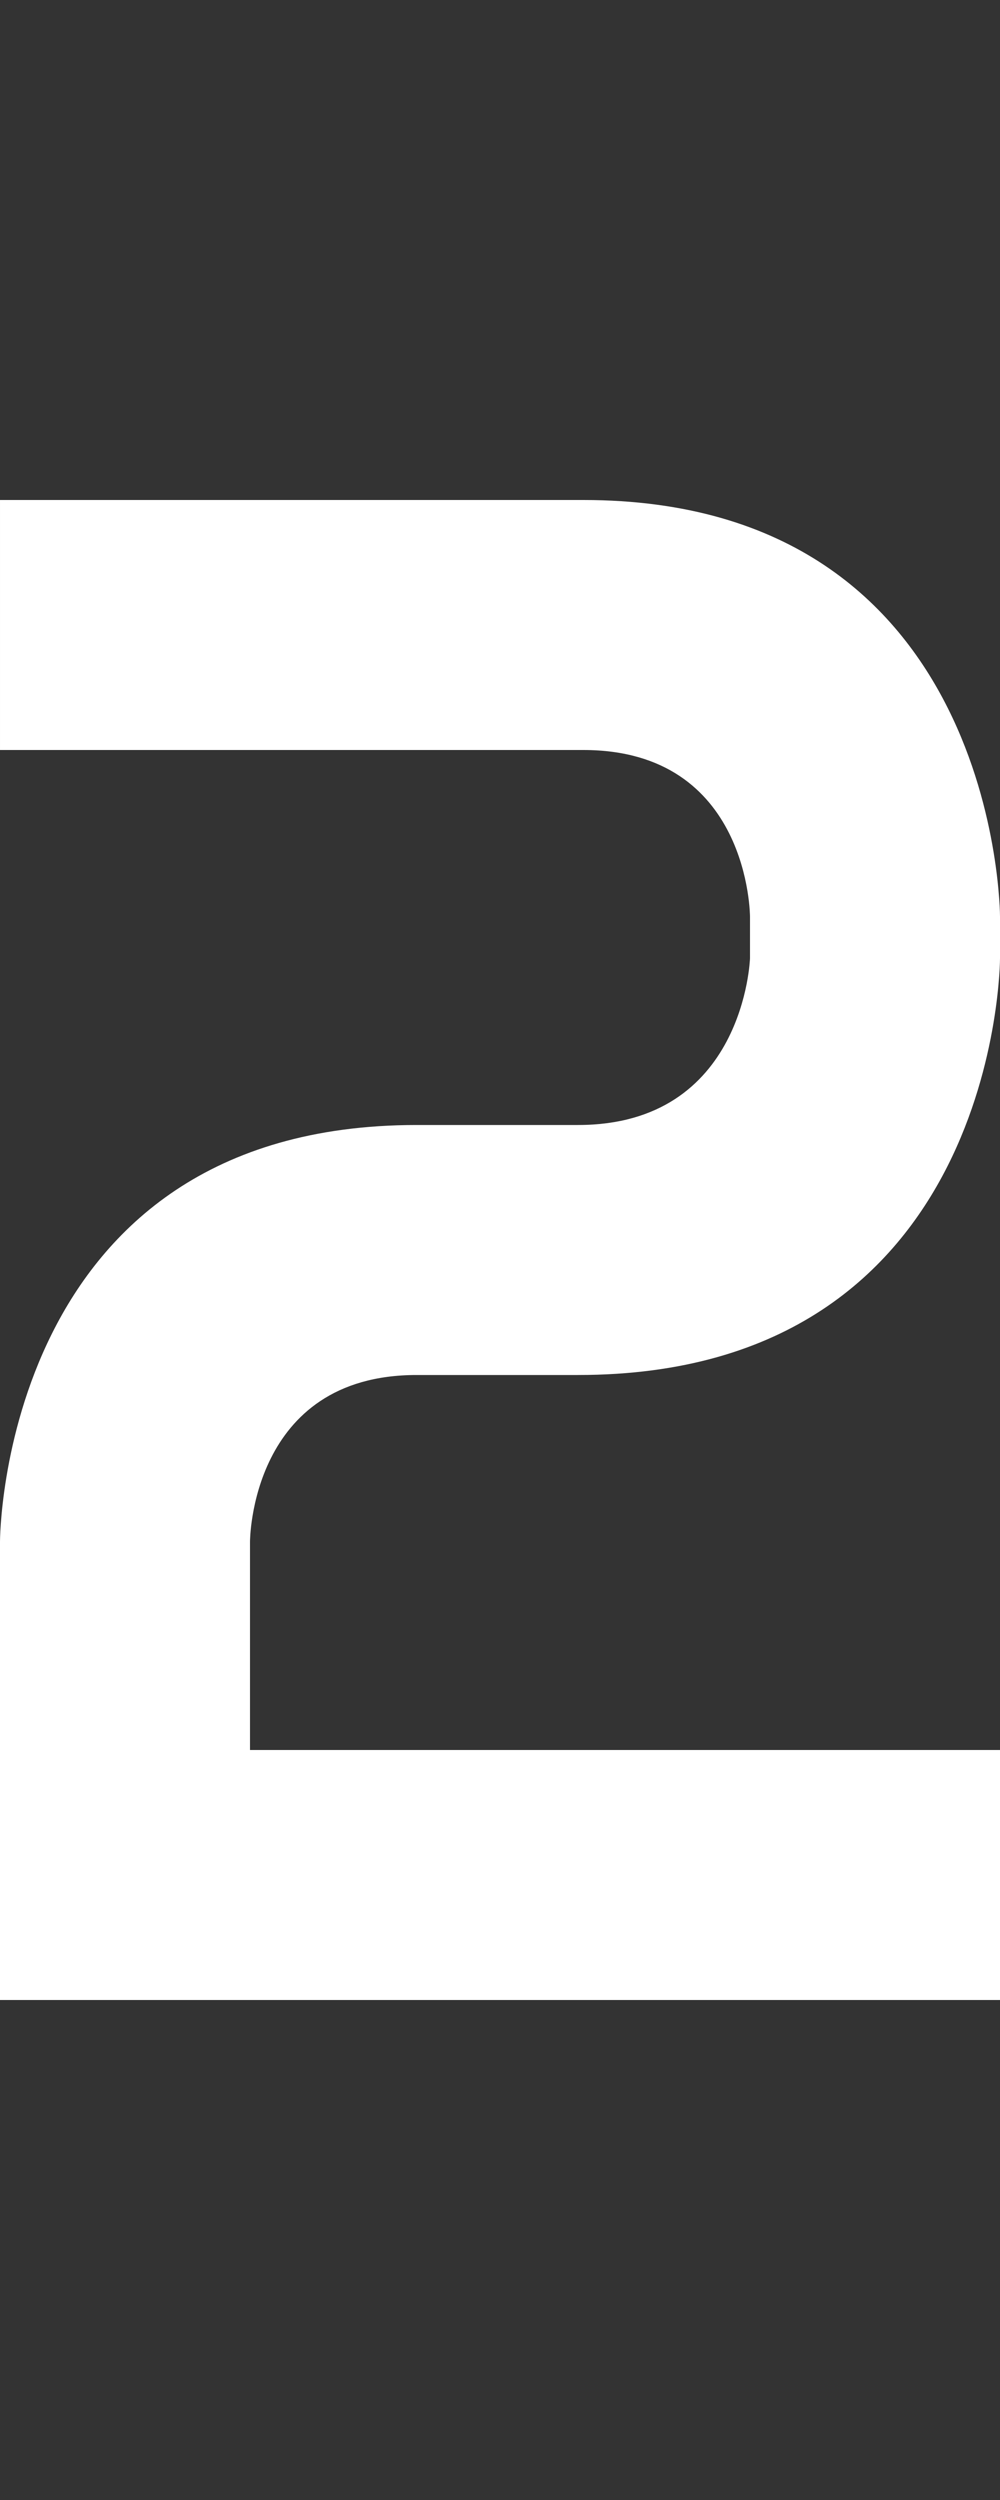 <svg width="6" height="15" viewBox="0 0 6 15" fill="none" xmlns="http://www.w3.org/2000/svg">
<rect x="0" y="0" width="6" height="15" fill="#333333" stroke="none"/>
<g clip-path="url(#clip0_2_1163)">
<path d="M3.5 3H1.71736e-05V4.5H3.5C4.5 4.5 4.5 5.5 4.5 5.5V5.75C4.5 5.75 4.468 6.75 3.468 6.75H2.5C1.71661e-05 6.75 0 9.25 0 9.25L1.71736e-05 12H6V10.5H1.5V9.25C1.5 9.25 1.5 8.25 2.5 8.25H3.468C6 8.25 6 5.75 6 5.75V5.5C6 5.5 6 3 3.5 3Z" fill="white"/>
</g>
<defs>
<clipPath id="clip0_2_1163">
<rect width="6" height="15" fill="white"/>
</clipPath>
</defs>
</svg>
